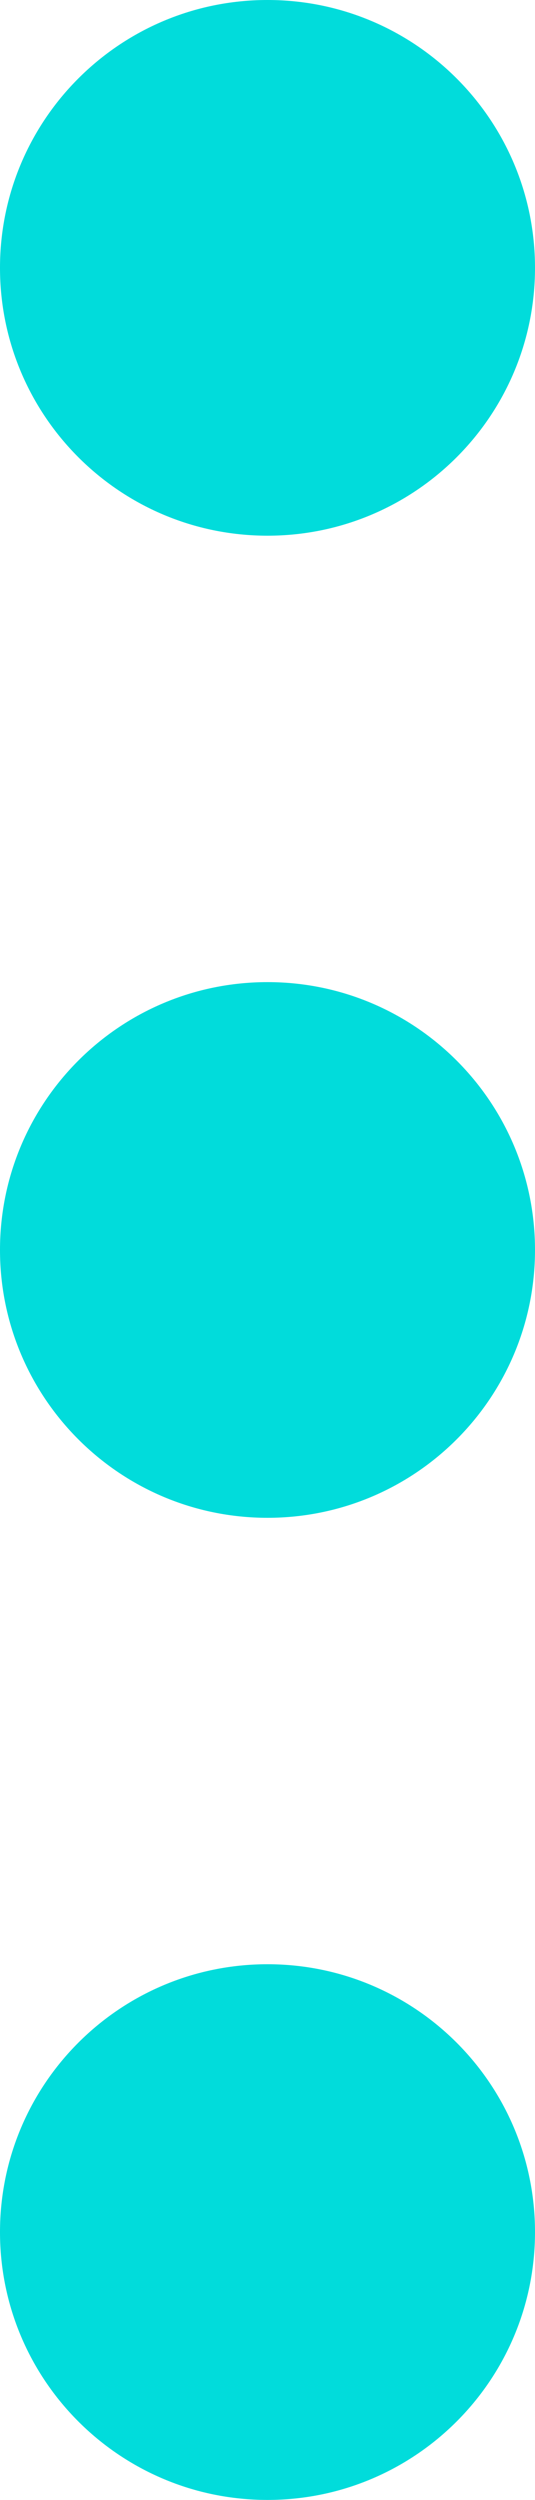 <?xml version="1.0" encoding="UTF-8"?>
<svg width="6px" height="28px" viewBox="0 0 6 28" version="1.1" xmlns="http://www.w3.org/2000/svg" xmlns:xlink="http://www.w3.org/1999/xlink">
    <title>Combined Shape</title>
    <g id="documentos" stroke="none" stroke-width="1" fill="none" fill-rule="evenodd">
        <path d="M3,22 C4.657,22 6,23.343 6,25 C6,26.657 4.657,28 3,28 C1.343,28 8.22439572e-17,26.657 1.8369702e-16,25 C2.85150083e-16,23.343 1.343,22 3,22 Z M3,11 C4.657,11 6,12.343 6,14 C6,15.657 4.657,17 3,17 C1.343,17 8.22439572e-17,15.657 1.8369702e-16,14 C2.85150083e-16,12.343 1.343,11 3,11 Z M3,0 C4.657,0 6,1.343 6,3 C6,4.657 4.657,6 3,6 C1.343,6 8.22439572e-17,4.657 1.8369702e-16,3 C2.85150083e-16,1.343 1.343,0 3,0 Z" id="Combined-Shape" fill="#01DCDB"></path>
    </g>
</svg>